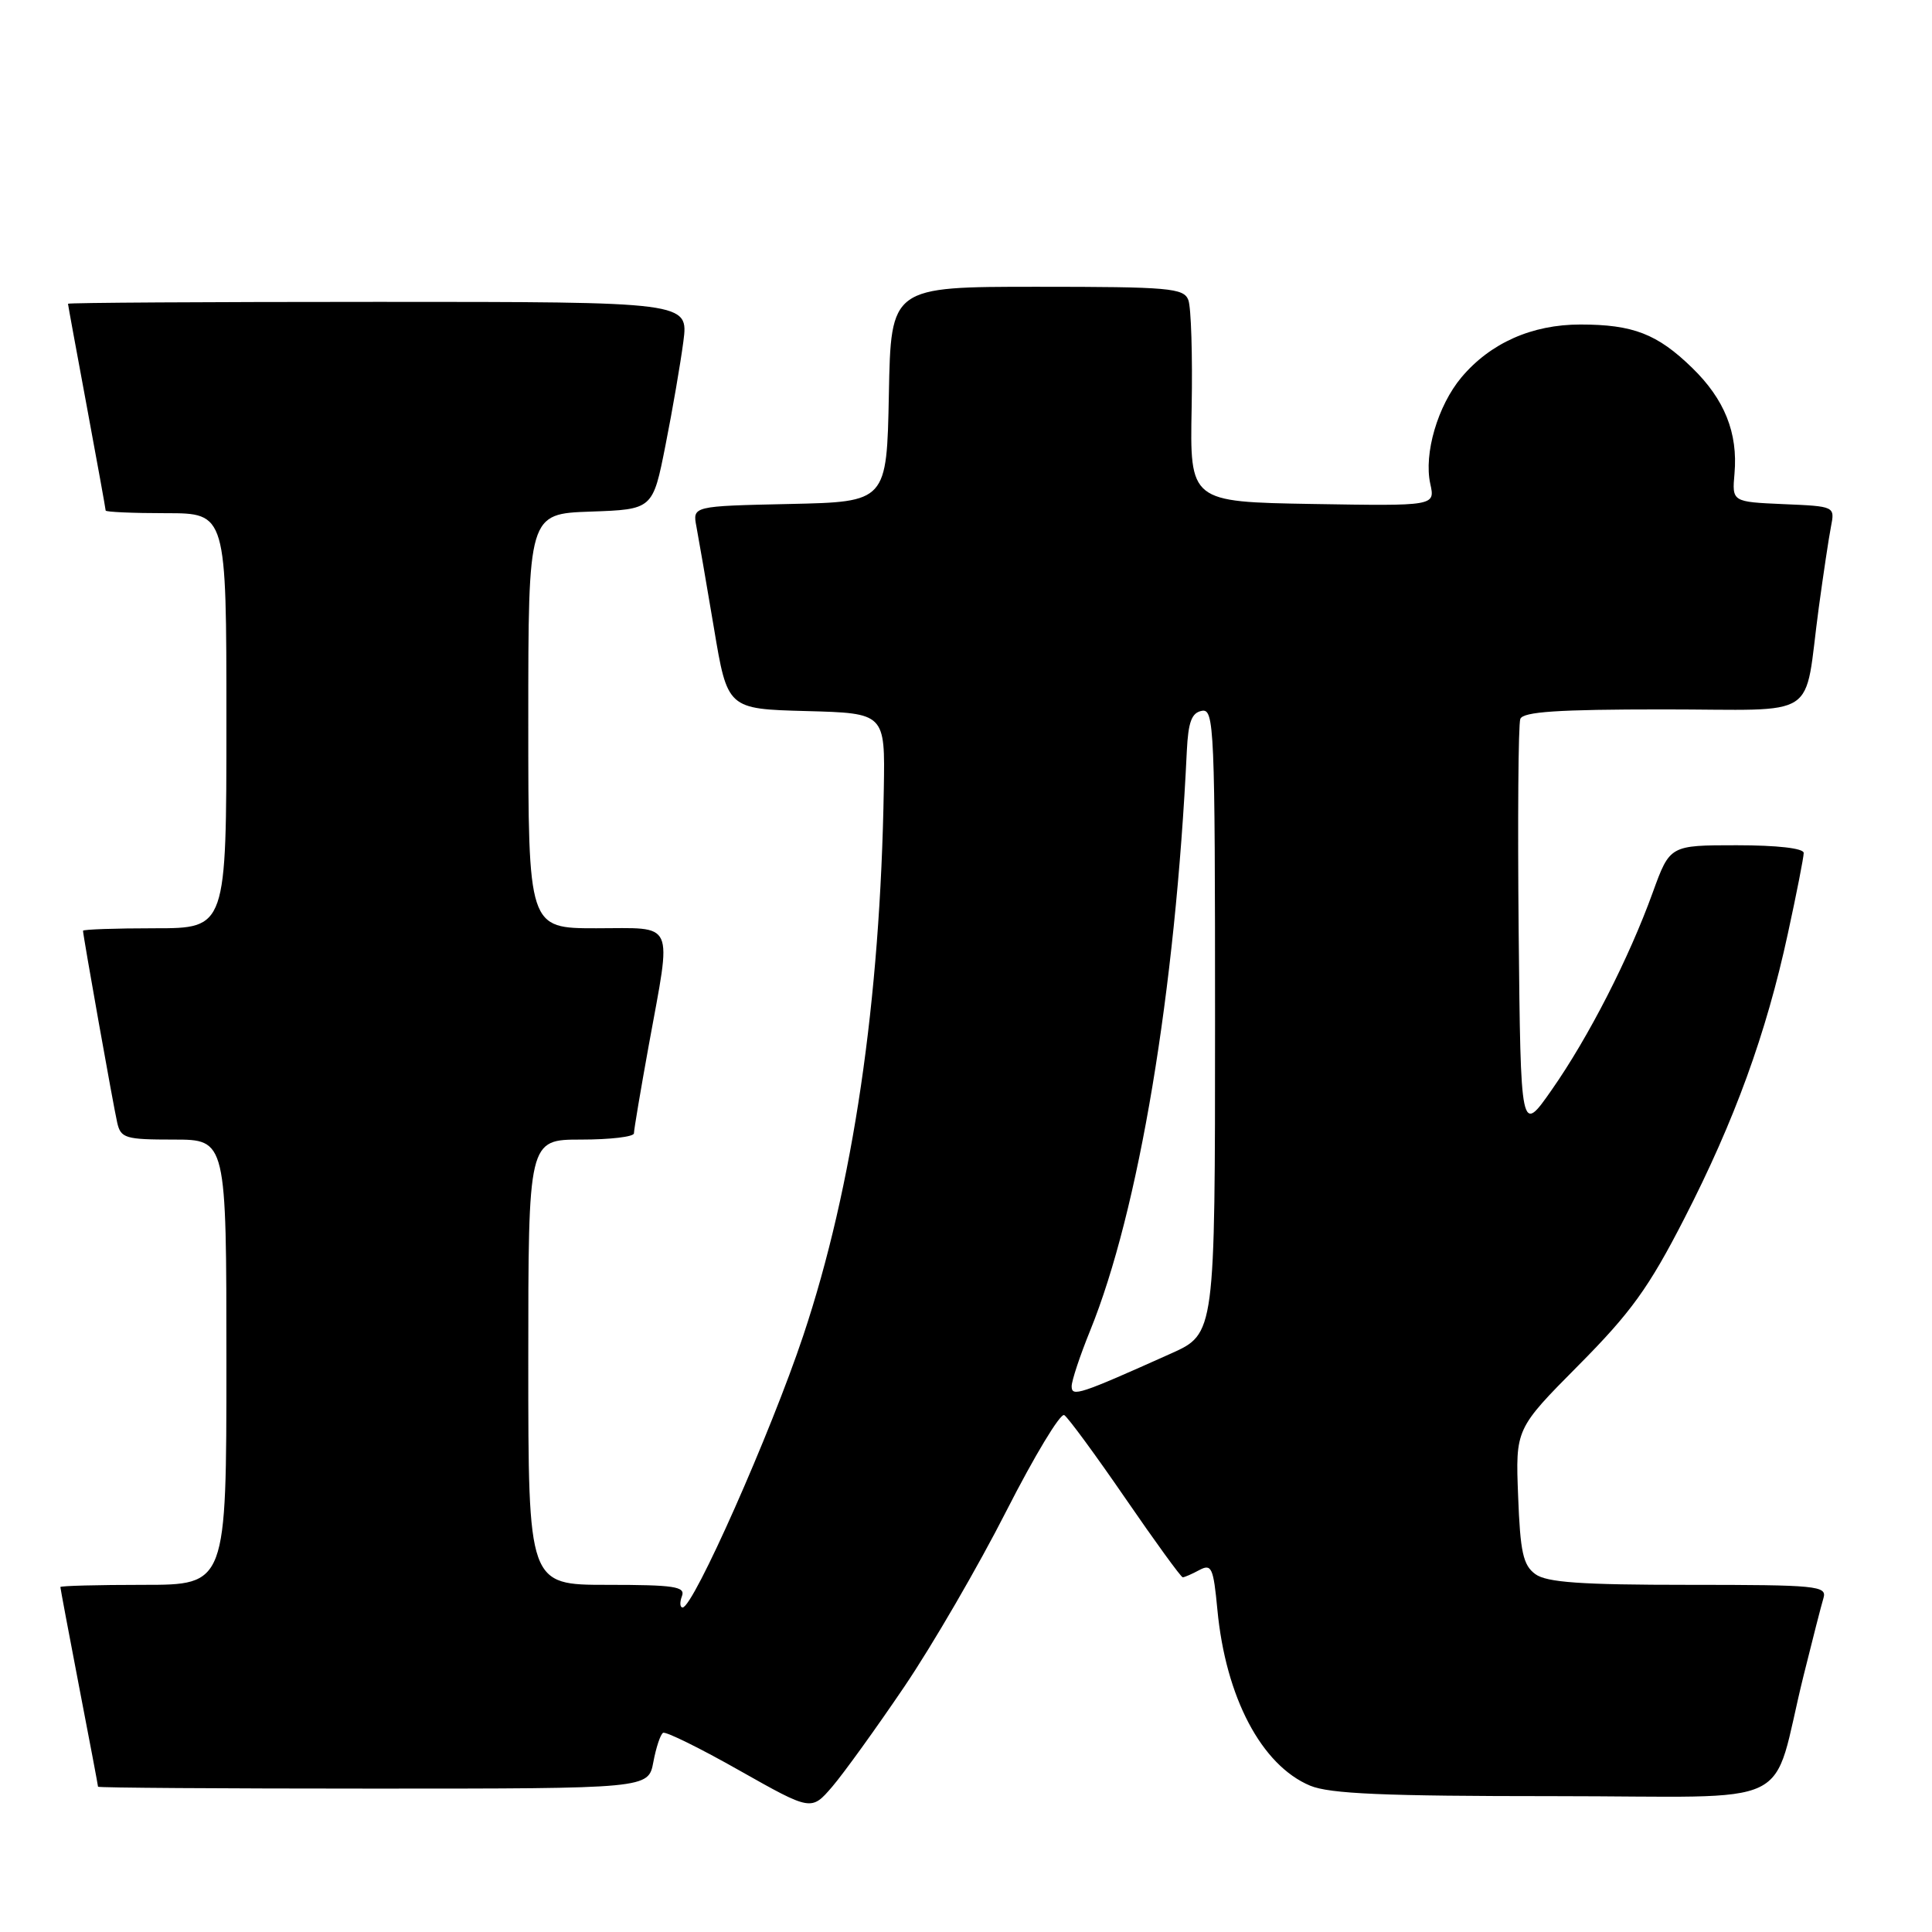 <?xml version="1.0" encoding="UTF-8" standalone="no"?>
<!DOCTYPE svg PUBLIC "-//W3C//DTD SVG 1.1//EN" "http://www.w3.org/Graphics/SVG/1.1/DTD/svg11.dtd" >
<svg xmlns="http://www.w3.org/2000/svg" xmlns:xlink="http://www.w3.org/1999/xlink" version="1.1" viewBox="0 0 256 256">
 <g >
 <path fill="currentColor"
d=" M 119.83 223.49 C 123.56 217.98 129.64 207.51 133.35 200.21 C 137.07 192.91 140.51 187.20 141.02 187.51 C 141.52 187.82 145.17 192.79 149.12 198.54 C 153.07 204.29 156.49 209.00 156.72 209.00 C 156.95 209.00 157.94 208.57 158.92 208.04 C 160.54 207.18 160.78 207.71 161.31 213.29 C 162.41 224.91 167.15 233.91 173.60 236.61 C 176.19 237.69 183.40 238.00 205.93 238.00 C 238.90 238.00 234.50 240.13 238.99 222.00 C 240.15 217.32 241.33 212.71 241.62 211.75 C 242.10 210.13 240.79 210.00 223.76 210.00 C 209.47 210.00 204.95 209.68 203.44 208.58 C 201.82 207.40 201.44 205.67 201.16 198.25 C 200.81 189.33 200.81 189.33 209.16 180.91 C 216.10 173.92 218.47 170.64 223.16 161.50 C 229.84 148.49 234.03 136.99 236.90 123.71 C 238.06 118.39 239.00 113.58 239.00 113.02 C 239.00 112.40 235.48 112.00 230.13 112.00 C 221.27 112.00 221.27 112.00 219.00 118.25 C 215.85 126.97 210.49 137.44 205.62 144.40 C 201.50 150.30 201.50 150.30 201.23 123.42 C 201.09 108.63 201.18 95.96 201.45 95.26 C 201.82 94.31 206.43 94.00 220.39 94.00 C 241.53 94.00 238.94 95.69 241.00 80.50 C 241.60 76.10 242.32 71.28 242.61 69.80 C 243.14 67.09 243.14 67.09 236.32 66.80 C 229.50 66.50 229.50 66.50 229.83 62.75 C 230.30 57.36 228.51 52.91 224.23 48.75 C 219.60 44.24 216.39 43.00 209.40 43.00 C 202.99 43.00 197.48 45.45 193.65 50.00 C 190.51 53.74 188.64 60.11 189.52 64.11 C 190.17 67.05 190.17 67.05 173.92 66.78 C 157.66 66.50 157.66 66.50 157.90 54.00 C 158.03 47.12 157.83 40.71 157.46 39.75 C 156.85 38.17 154.94 38.00 137.42 38.00 C 118.05 38.00 118.05 38.00 117.78 52.25 C 117.50 66.50 117.50 66.50 104.63 66.78 C 91.76 67.06 91.76 67.06 92.28 69.78 C 92.56 71.28 93.61 77.32 94.60 83.22 C 96.39 93.94 96.39 93.94 106.84 94.22 C 117.28 94.50 117.28 94.50 117.11 104.50 C 116.65 132.69 113.04 157.20 106.44 176.96 C 102.14 189.84 91.87 213.00 90.45 213.00 C 90.09 213.00 90.05 212.32 90.36 211.50 C 90.85 210.23 89.36 210.00 80.47 210.00 C 70.00 210.00 70.00 210.00 70.00 180.50 C 70.00 151.00 70.00 151.00 77.00 151.00 C 80.85 151.00 84.00 150.63 84.00 150.17 C 84.00 149.71 84.89 144.43 85.98 138.42 C 89.02 121.72 89.60 123.00 79.00 123.00 C 70.00 123.00 70.00 123.00 70.00 95.54 C 70.00 68.08 70.00 68.08 78.25 67.79 C 86.50 67.50 86.50 67.50 88.18 59.00 C 89.11 54.33 90.17 48.14 90.55 45.25 C 91.23 40.00 91.23 40.00 50.12 40.00 C 27.50 40.00 9.00 40.11 9.01 40.25 C 9.01 40.39 10.14 46.53 11.51 53.90 C 12.88 61.28 14.00 67.46 14.00 67.65 C 14.00 67.84 17.60 68.00 22.00 68.00 C 30.00 68.00 30.00 68.00 30.00 95.50 C 30.00 123.00 30.00 123.00 20.50 123.00 C 15.28 123.00 11.00 123.15 11.00 123.33 C 11.00 123.95 15.02 146.52 15.53 148.75 C 16.00 150.82 16.60 151.00 23.02 151.00 C 30.00 151.00 30.00 151.00 30.00 180.50 C 30.00 210.00 30.00 210.00 19.00 210.00 C 12.95 210.00 8.00 210.13 8.00 210.29 C 8.00 210.45 9.12 216.42 10.49 223.54 C 11.87 230.67 12.99 236.61 12.99 236.75 C 13.00 236.89 29.40 237.00 49.45 237.00 C 85.91 237.00 85.91 237.00 86.57 233.49 C 86.93 231.56 87.51 229.81 87.86 229.61 C 88.21 229.40 92.78 231.65 98.00 234.61 C 107.50 239.97 107.50 239.97 110.28 236.74 C 111.80 234.96 116.10 229.00 119.83 223.49 Z  M 142.00 183.69 C 142.00 182.95 143.10 179.64 144.44 176.34 C 150.89 160.48 155.75 131.36 157.26 99.51 C 157.45 95.66 157.90 94.44 159.25 94.19 C 160.89 93.87 161.00 96.37 161.00 135.29 C 161.00 176.73 161.00 176.73 155.16 179.35 C 143.01 184.80 142.00 185.13 142.00 183.69 Z "/>
</g>
</svg>